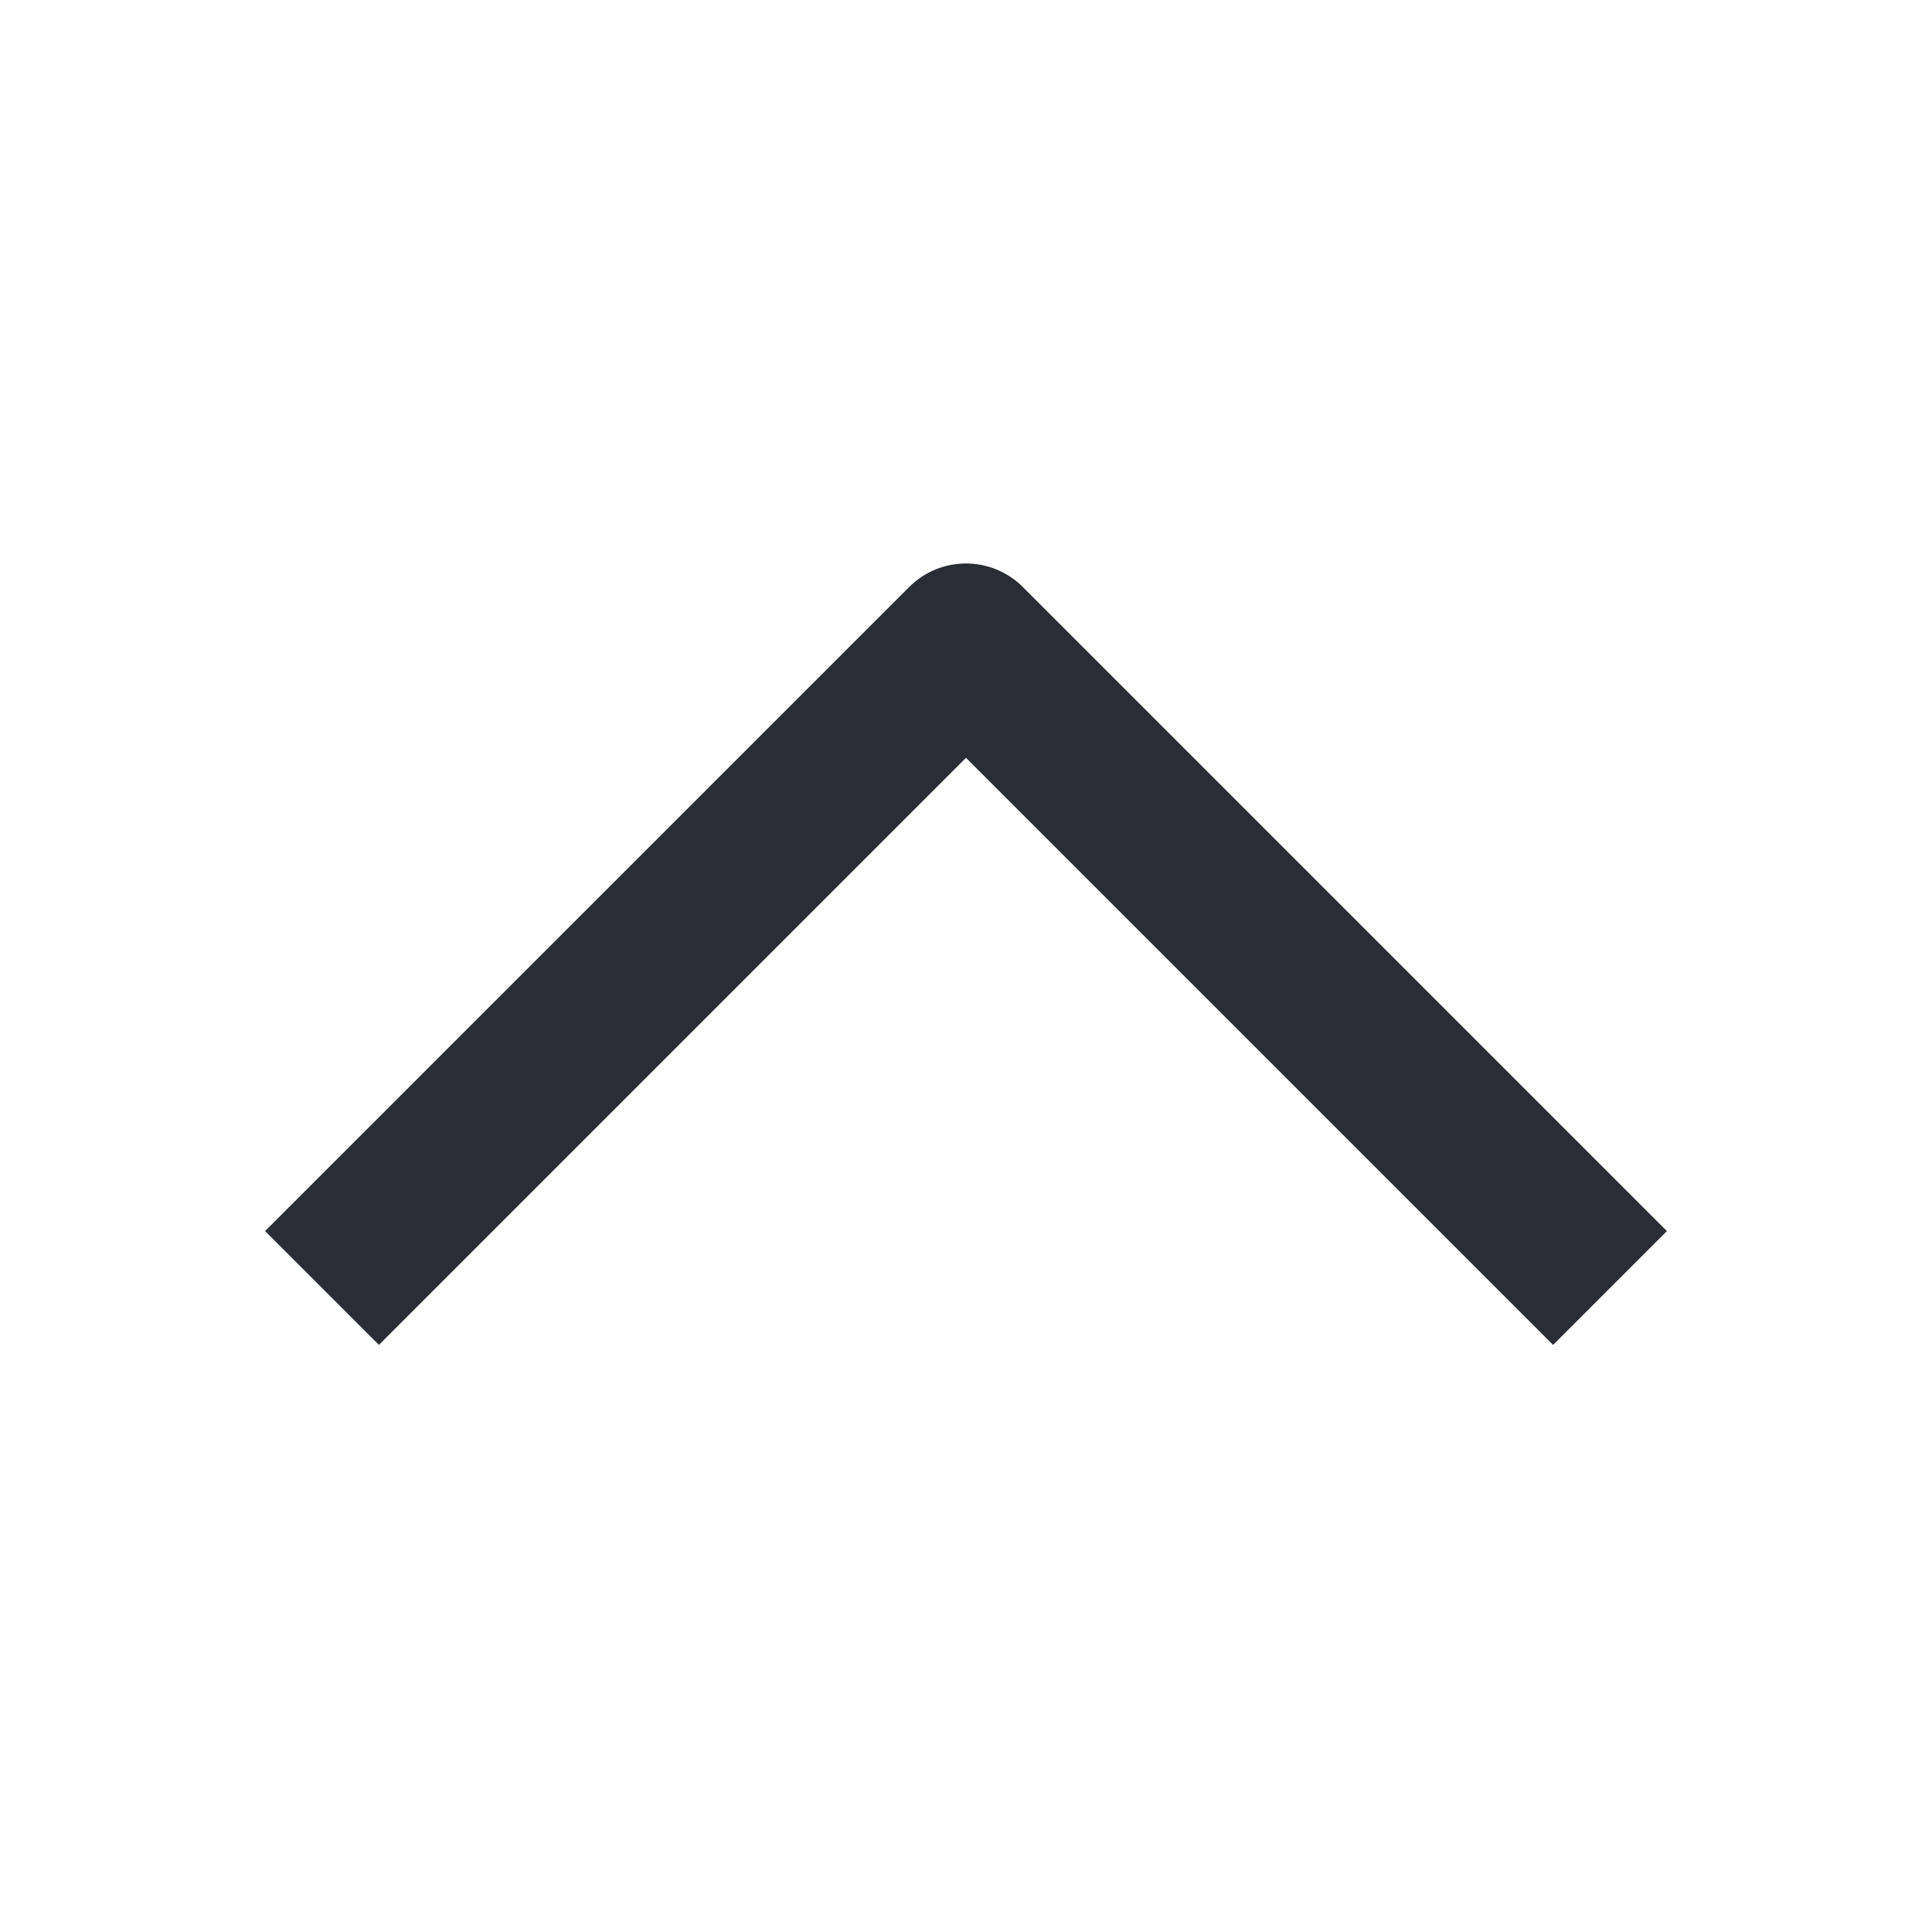 <svg width="24" height="24" viewBox="0 0 24 24" fill="none" xmlns="http://www.w3.org/2000/svg">
<path d="M12 9.414L4.707 16.707L3.293 15.293L11.293 7.293C11.683 6.902 12.316 6.902 12.707 7.293L20.707 15.293L19.293 16.707L12 9.414Z" fill="#2B2D34"/>
</svg>
